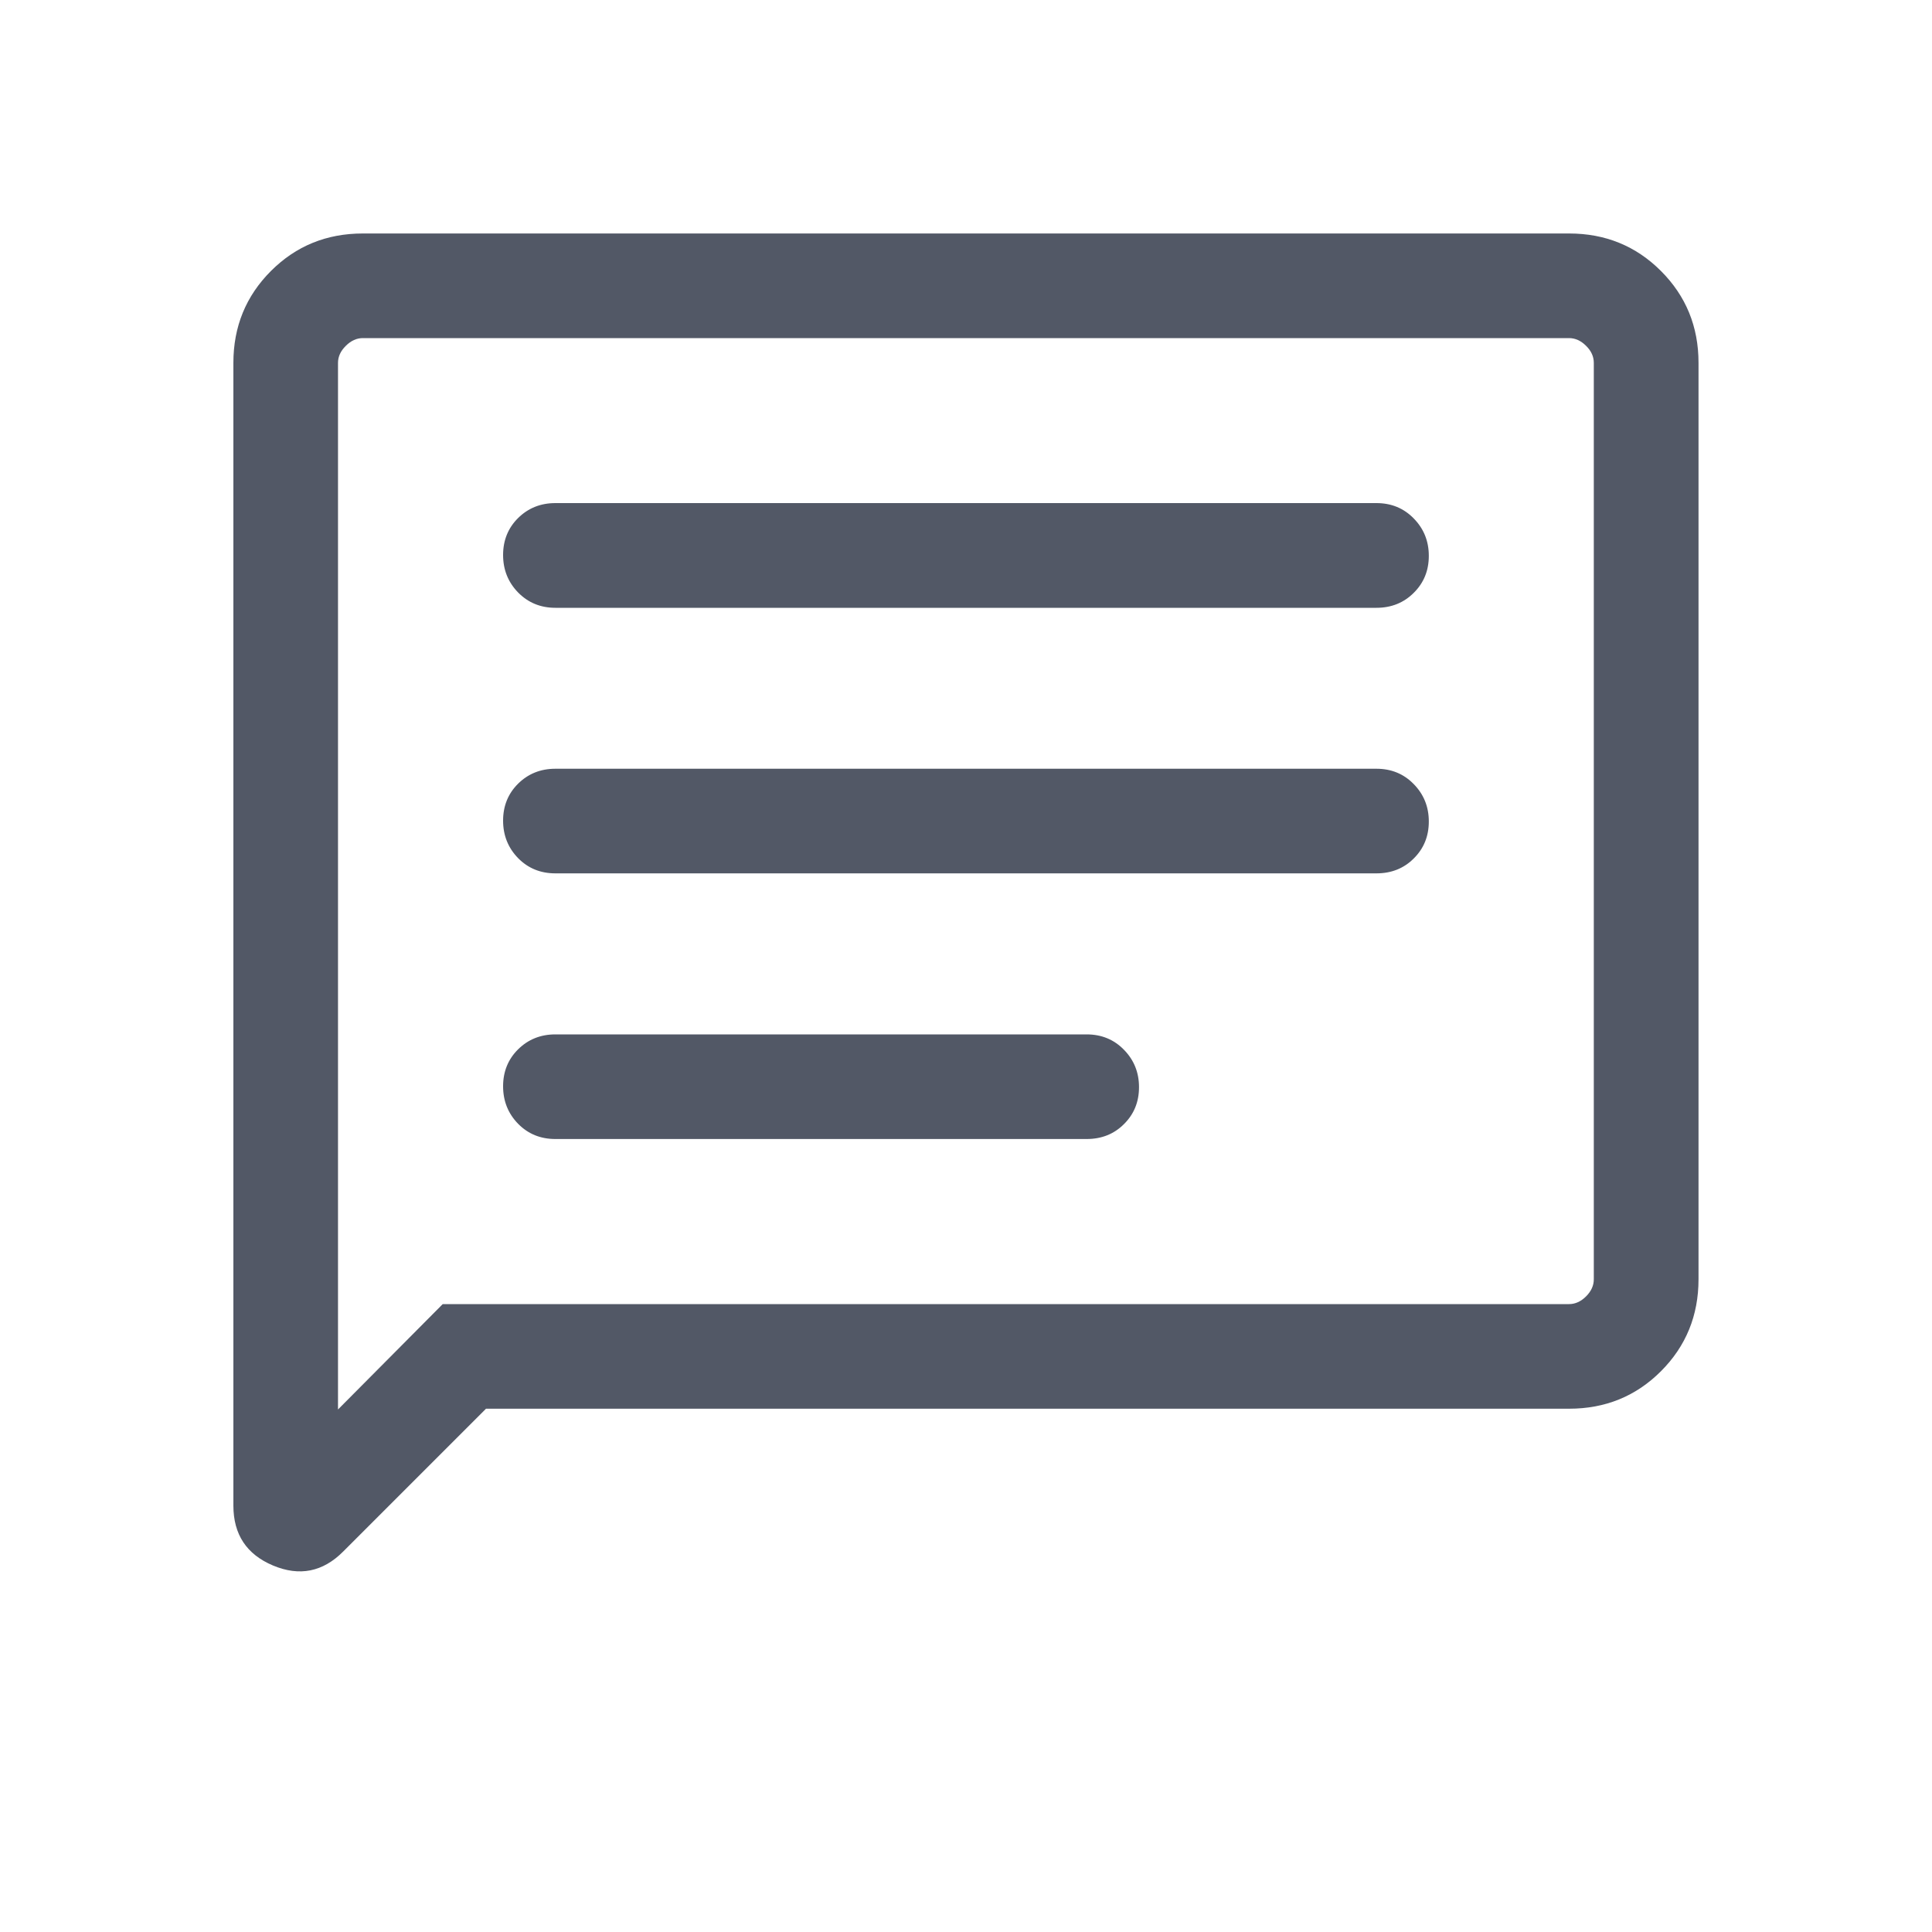 <svg width="20" height="20" viewBox="0 0 20 20" fill="none" xmlns="http://www.w3.org/2000/svg">
<path d="M5.031 14.583L3.553 16.061C3.342 16.273 3.1 16.321 2.826 16.206C2.553 16.091 2.416 15.885 2.416 15.586V3.756C2.416 3.381 2.546 3.064 2.805 2.805C3.064 2.546 3.381 2.417 3.756 2.417H16.243C16.618 2.417 16.935 2.546 17.194 2.805C17.453 3.064 17.583 3.381 17.583 3.756V13.243C17.583 13.618 17.453 13.936 17.194 14.195C16.935 14.454 16.618 14.583 16.243 14.583H5.031ZM4.583 13.5H16.243C16.307 13.5 16.366 13.473 16.419 13.42C16.473 13.366 16.499 13.307 16.499 13.243V3.756C16.499 3.692 16.473 3.633 16.419 3.58C16.366 3.527 16.307 3.5 16.243 3.5H3.756C3.692 3.5 3.633 3.527 3.58 3.58C3.526 3.633 3.499 3.692 3.499 3.756V14.591L4.583 13.5ZM5.749 11.791H11.249C11.403 11.791 11.532 11.74 11.635 11.637C11.739 11.534 11.791 11.407 11.791 11.254C11.791 11.102 11.739 10.973 11.635 10.867C11.532 10.761 11.403 10.708 11.249 10.708H5.749C5.596 10.708 5.467 10.76 5.363 10.863C5.26 10.965 5.208 11.093 5.208 11.245C5.208 11.398 5.26 11.527 5.363 11.633C5.467 11.739 5.596 11.791 5.749 11.791ZM5.749 9.041H14.249C14.403 9.041 14.532 8.99 14.635 8.887C14.739 8.784 14.791 8.657 14.791 8.504C14.791 8.352 14.739 8.223 14.635 8.117C14.532 8.011 14.403 7.958 14.249 7.958H5.749C5.596 7.958 5.467 8.01 5.363 8.113C5.26 8.215 5.208 8.343 5.208 8.495C5.208 8.648 5.26 8.777 5.363 8.883C5.467 8.989 5.596 9.041 5.749 9.041ZM5.749 6.292H14.249C14.403 6.292 14.532 6.24 14.635 6.137C14.739 6.034 14.791 5.907 14.791 5.754C14.791 5.602 14.739 5.473 14.635 5.367C14.532 5.261 14.403 5.208 14.249 5.208H5.749C5.596 5.208 5.467 5.26 5.363 5.363C5.26 5.465 5.208 5.593 5.208 5.745C5.208 5.898 5.26 6.027 5.363 6.133C5.467 6.239 5.596 6.292 5.749 6.292Z" fill="#525866"/>
</svg>
